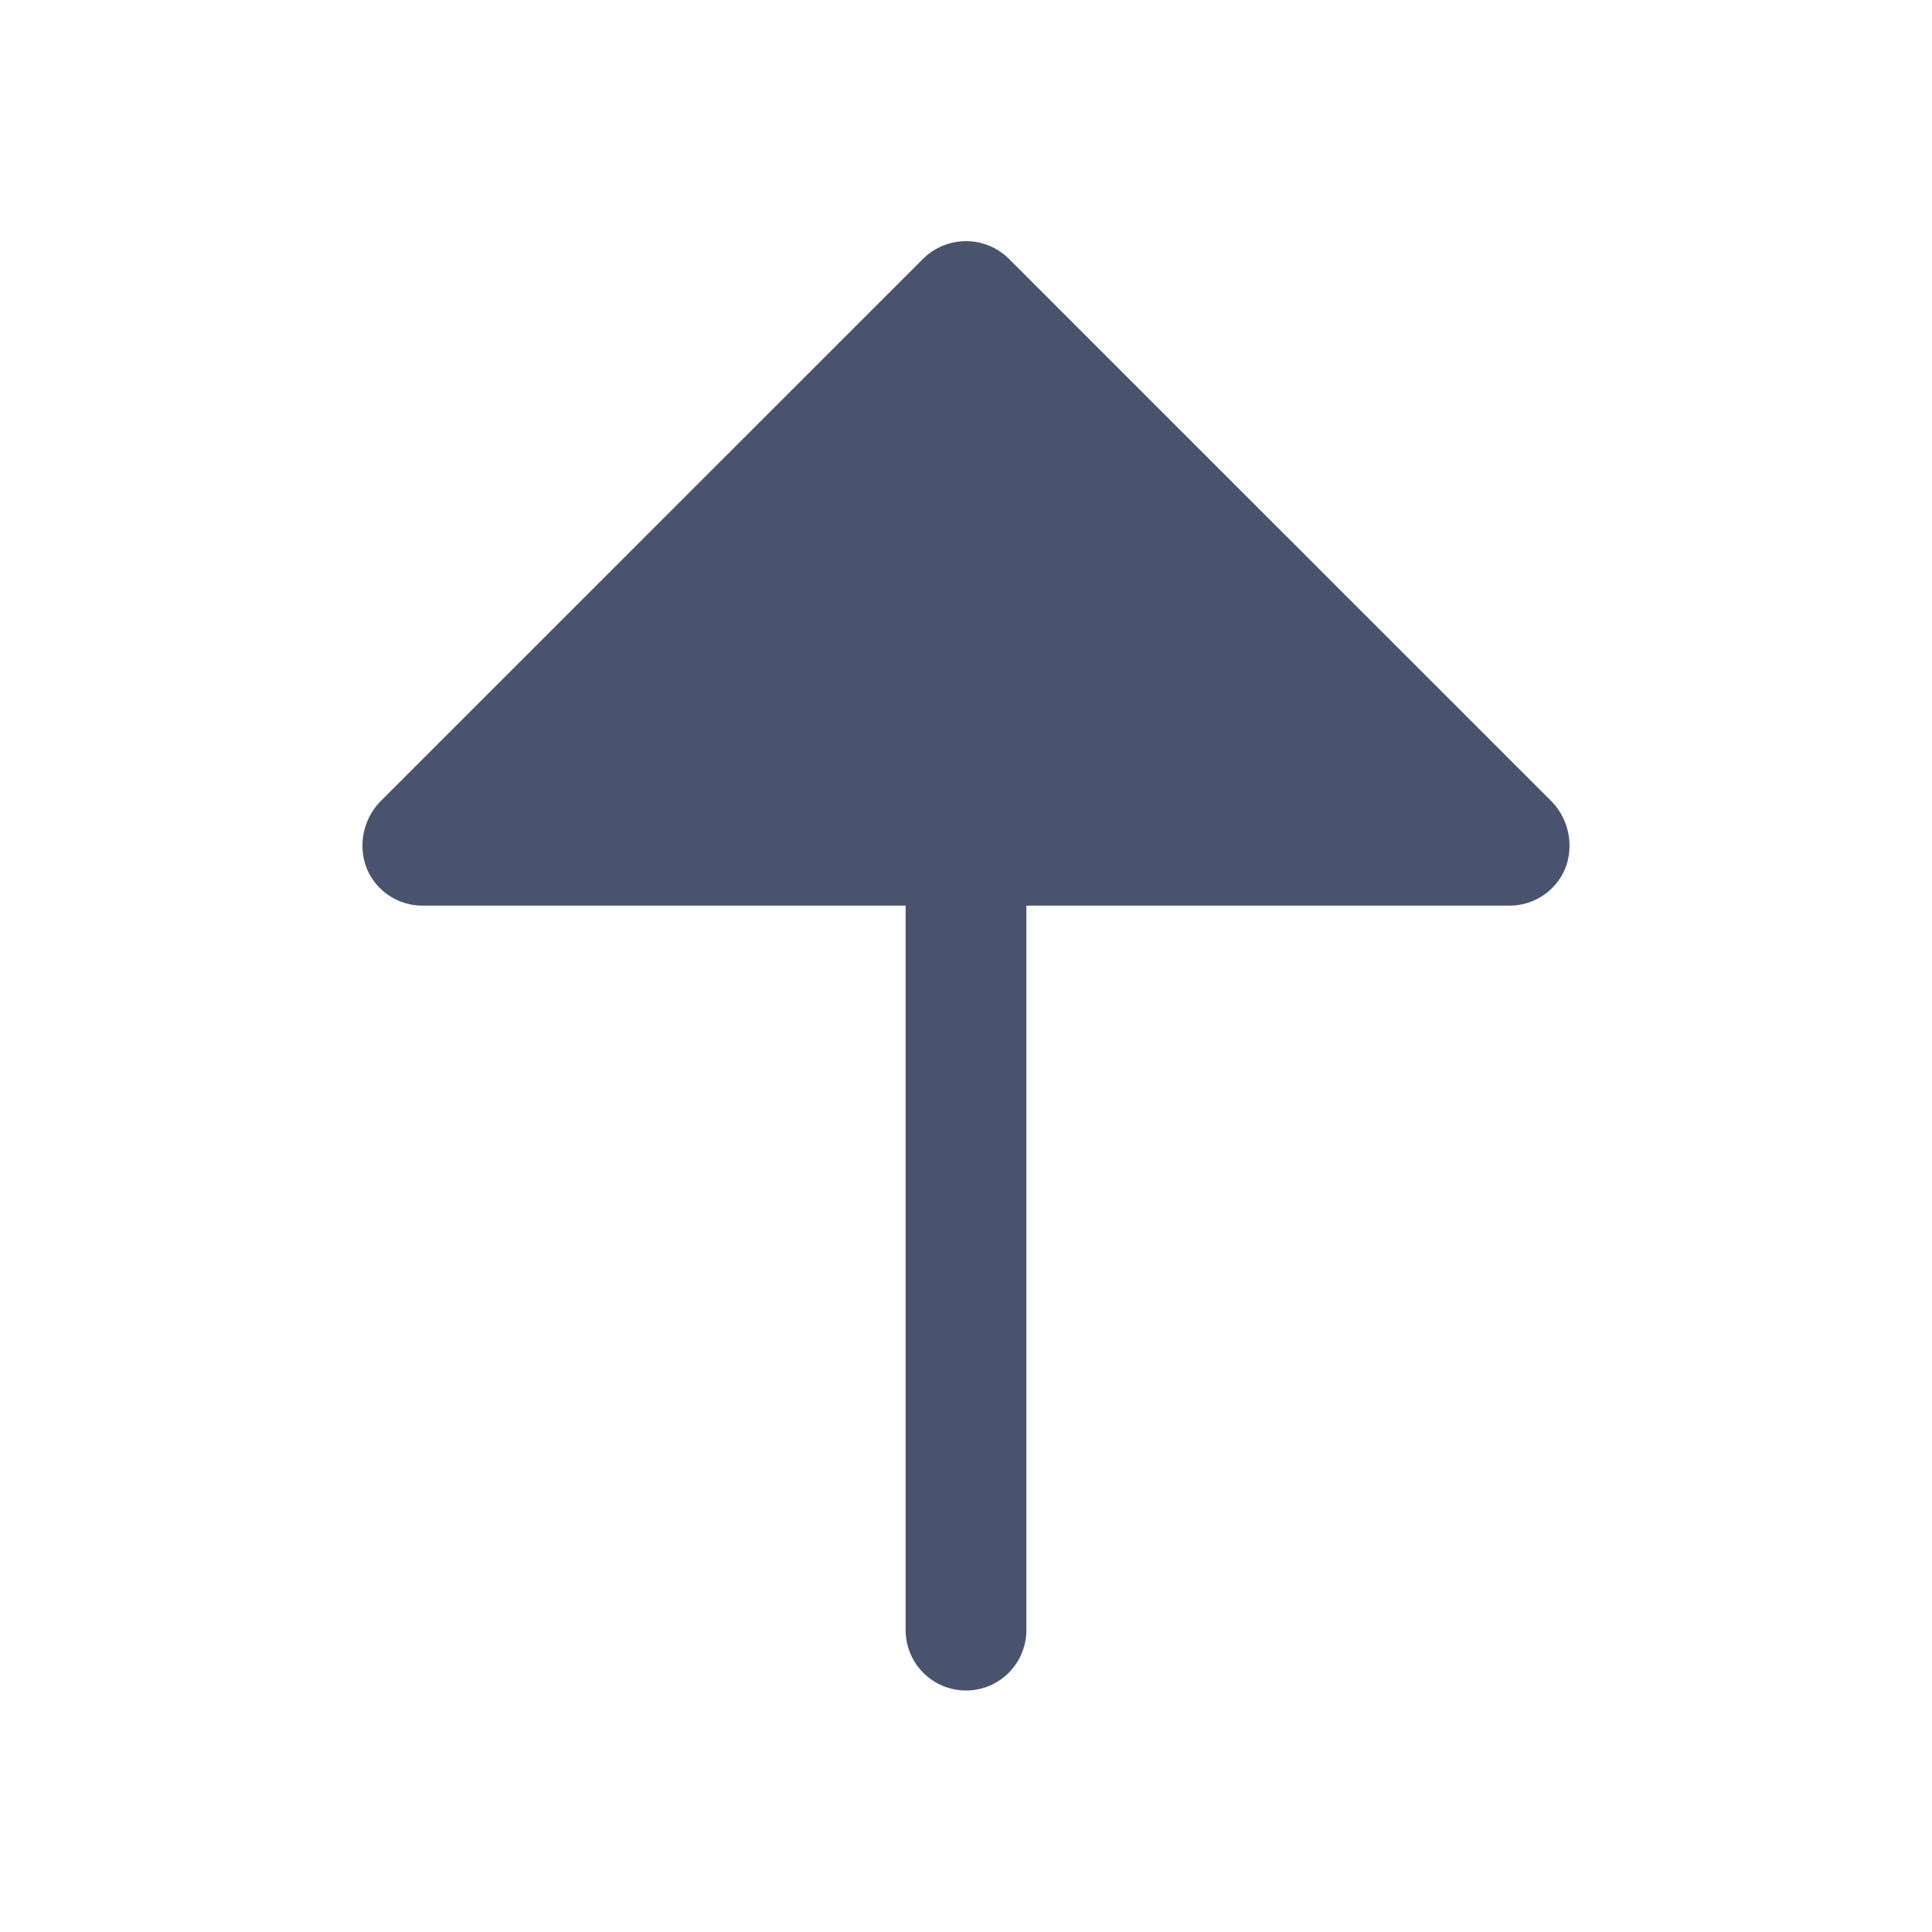 <svg width="32" height="32" viewBox="0 0 32 32" fill="none" xmlns="http://www.w3.org/2000/svg">
<path d="M25.925 14.387C25.848 14.569 25.72 14.725 25.555 14.834C25.39 14.943 25.197 15.001 25 15H17V27C17 27.265 16.894 27.52 16.707 27.707C16.519 27.895 16.265 28 16 28C15.735 28 15.48 27.895 15.293 27.707C15.105 27.52 15 27.265 15 27V15H7C6.802 15.001 6.609 14.943 6.444 14.834C6.28 14.725 6.151 14.569 6.075 14.387C6.003 14.203 5.984 14.002 6.022 13.807C6.06 13.612 6.152 13.432 6.287 13.287L15.287 4.288C15.477 4.1 15.733 3.994 16 3.994C16.267 3.994 16.523 4.1 16.712 4.288L25.712 13.287C25.848 13.432 25.94 13.612 25.977 13.807C26.015 14.002 25.997 14.203 25.925 14.387V14.387Z" fill="#49536E"/>
</svg>
